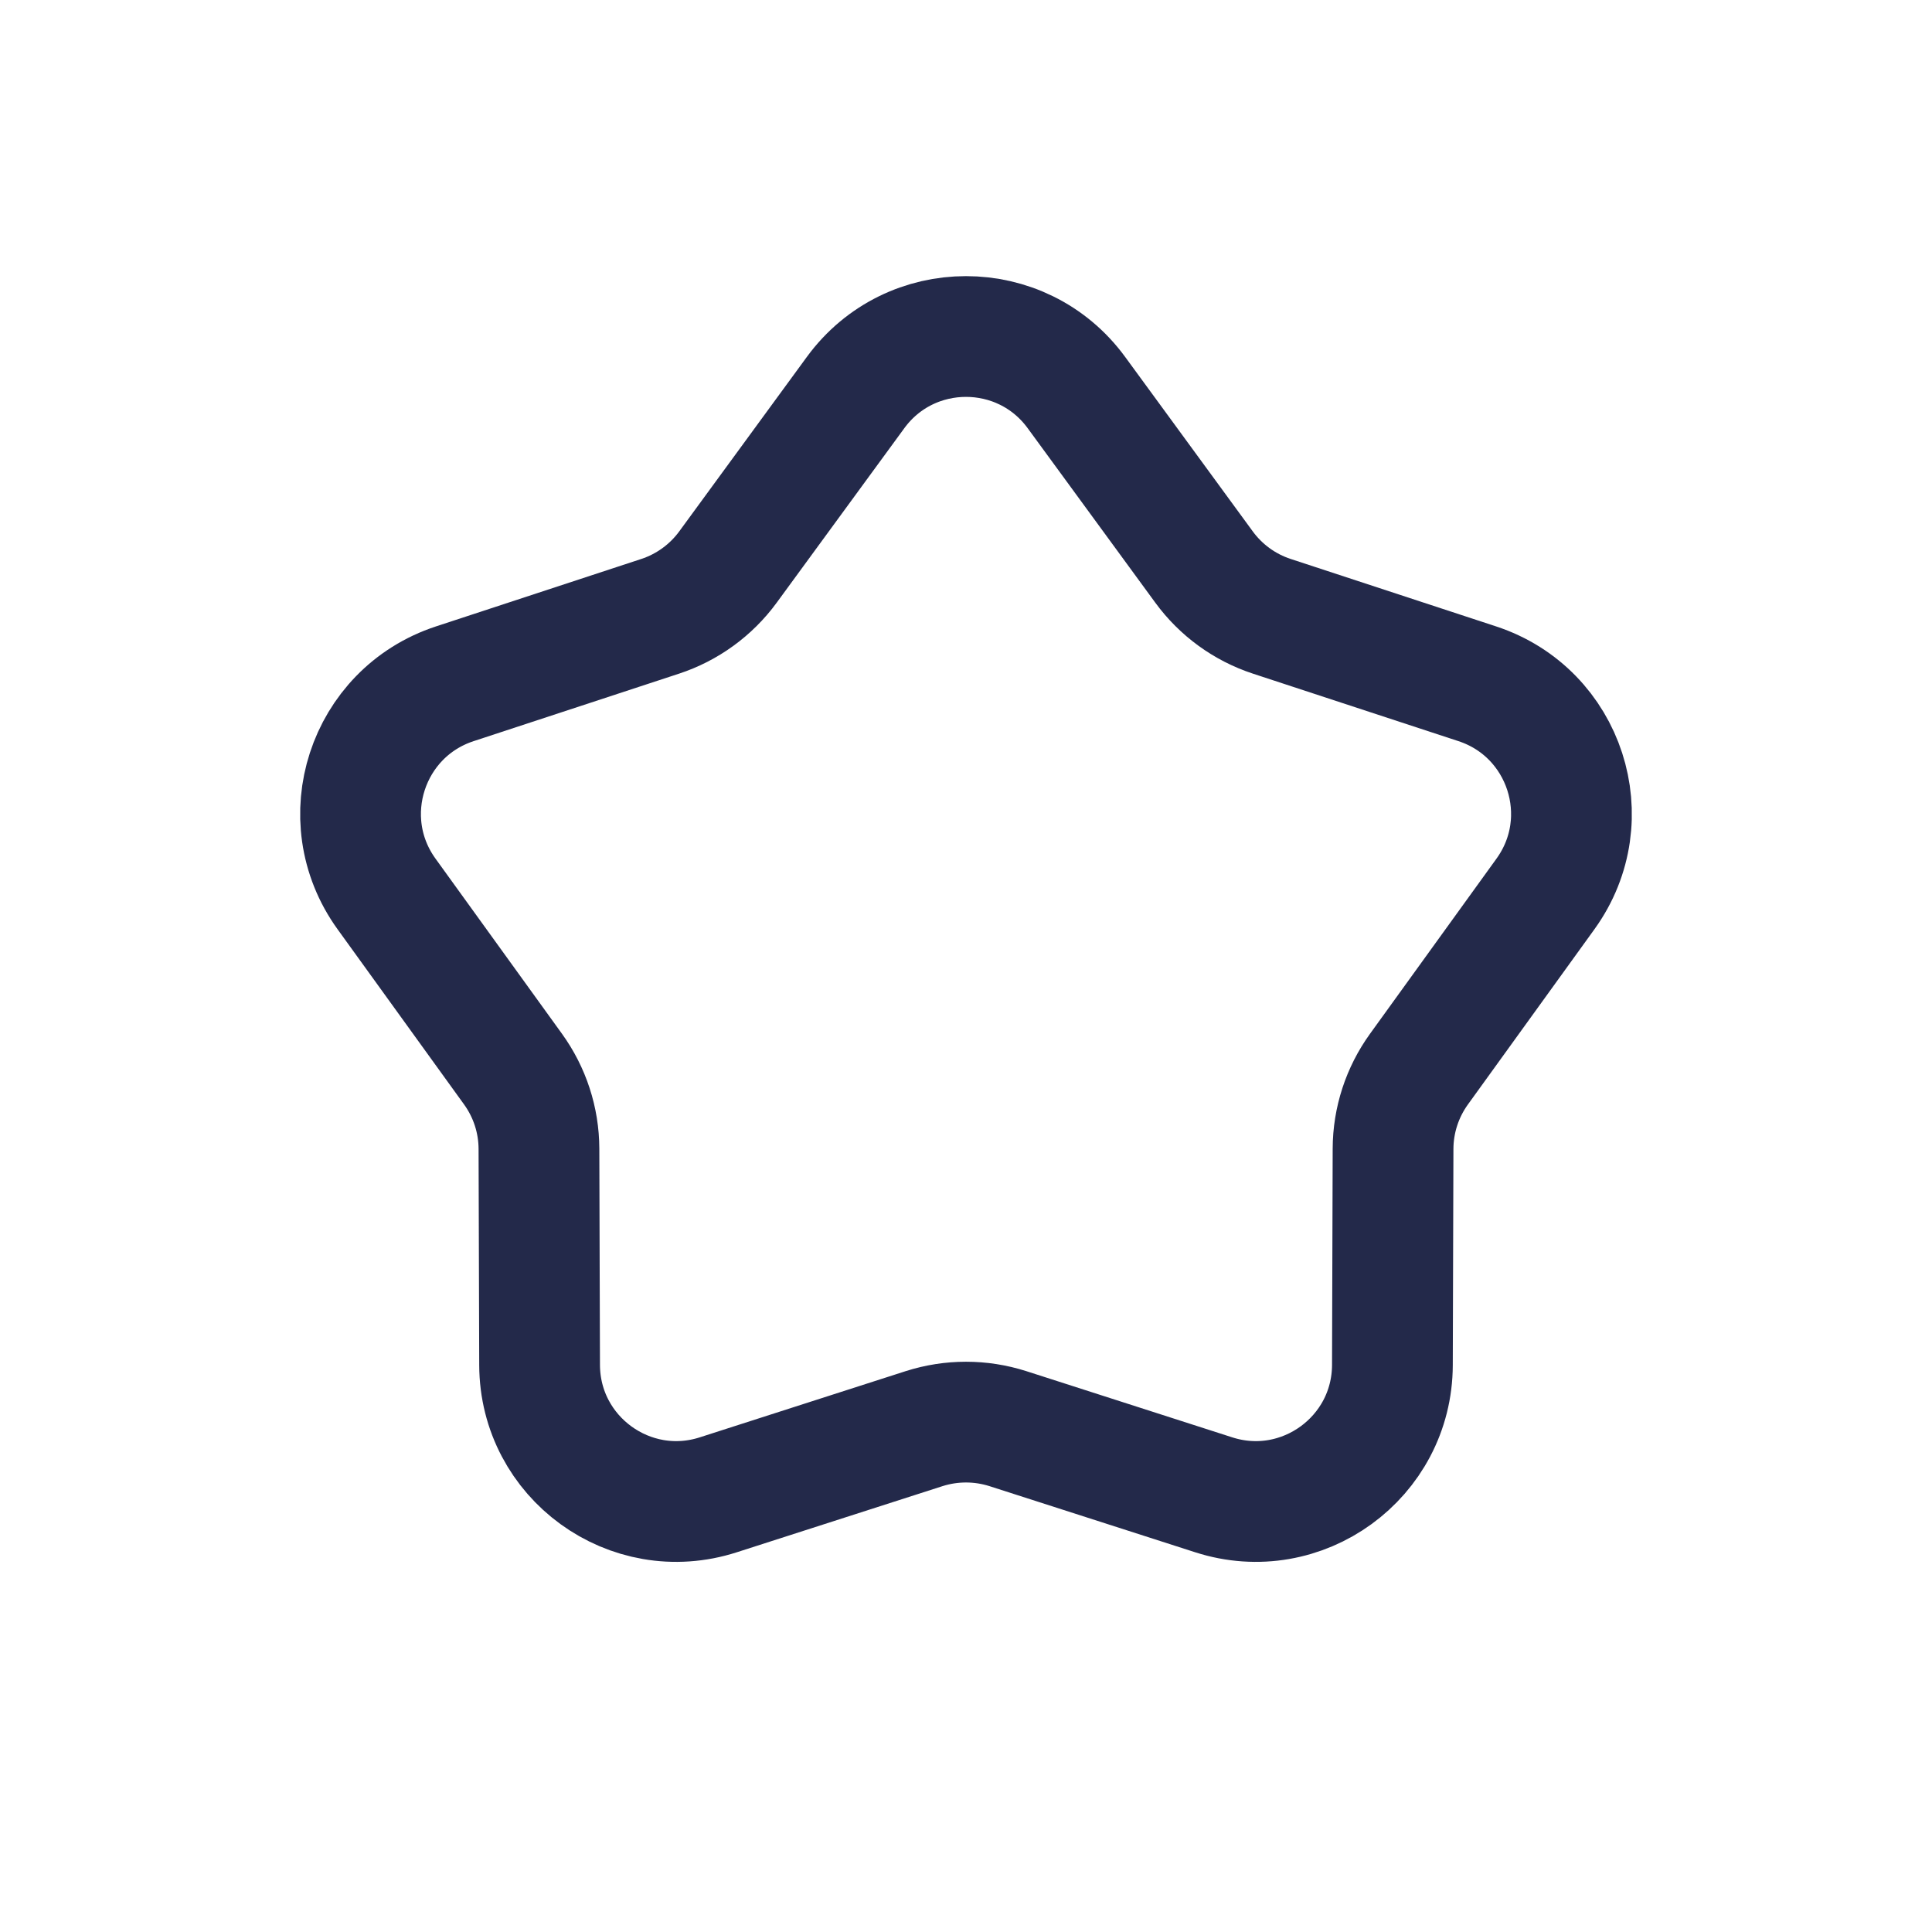 <svg width="24" height="24" viewBox="0 0 24 24" fill="none" xmlns="http://www.w3.org/2000/svg">
<path d="M10.628 4.877C11.307 3.948 12.693 3.948 13.372 4.877L14.957 7.044C15.167 7.331 15.461 7.545 15.799 7.656L18.351 8.494C19.444 8.853 19.872 10.171 19.199 11.104L17.627 13.281C17.419 13.569 17.306 13.915 17.305 14.271L17.297 16.956C17.294 18.107 16.172 18.922 15.077 18.569L12.52 17.747C12.182 17.639 11.818 17.639 11.48 17.747L8.923 18.569C7.828 18.922 6.706 18.107 6.703 16.956L6.695 14.271C6.694 13.915 6.581 13.569 6.373 13.281L4.801 11.104C4.128 10.171 4.556 8.853 5.65 8.494L8.201 7.656C8.538 7.545 8.833 7.331 9.043 7.044L10.628 4.877Z" stroke="#23294A" stroke-width="1.5"/>
</svg>
